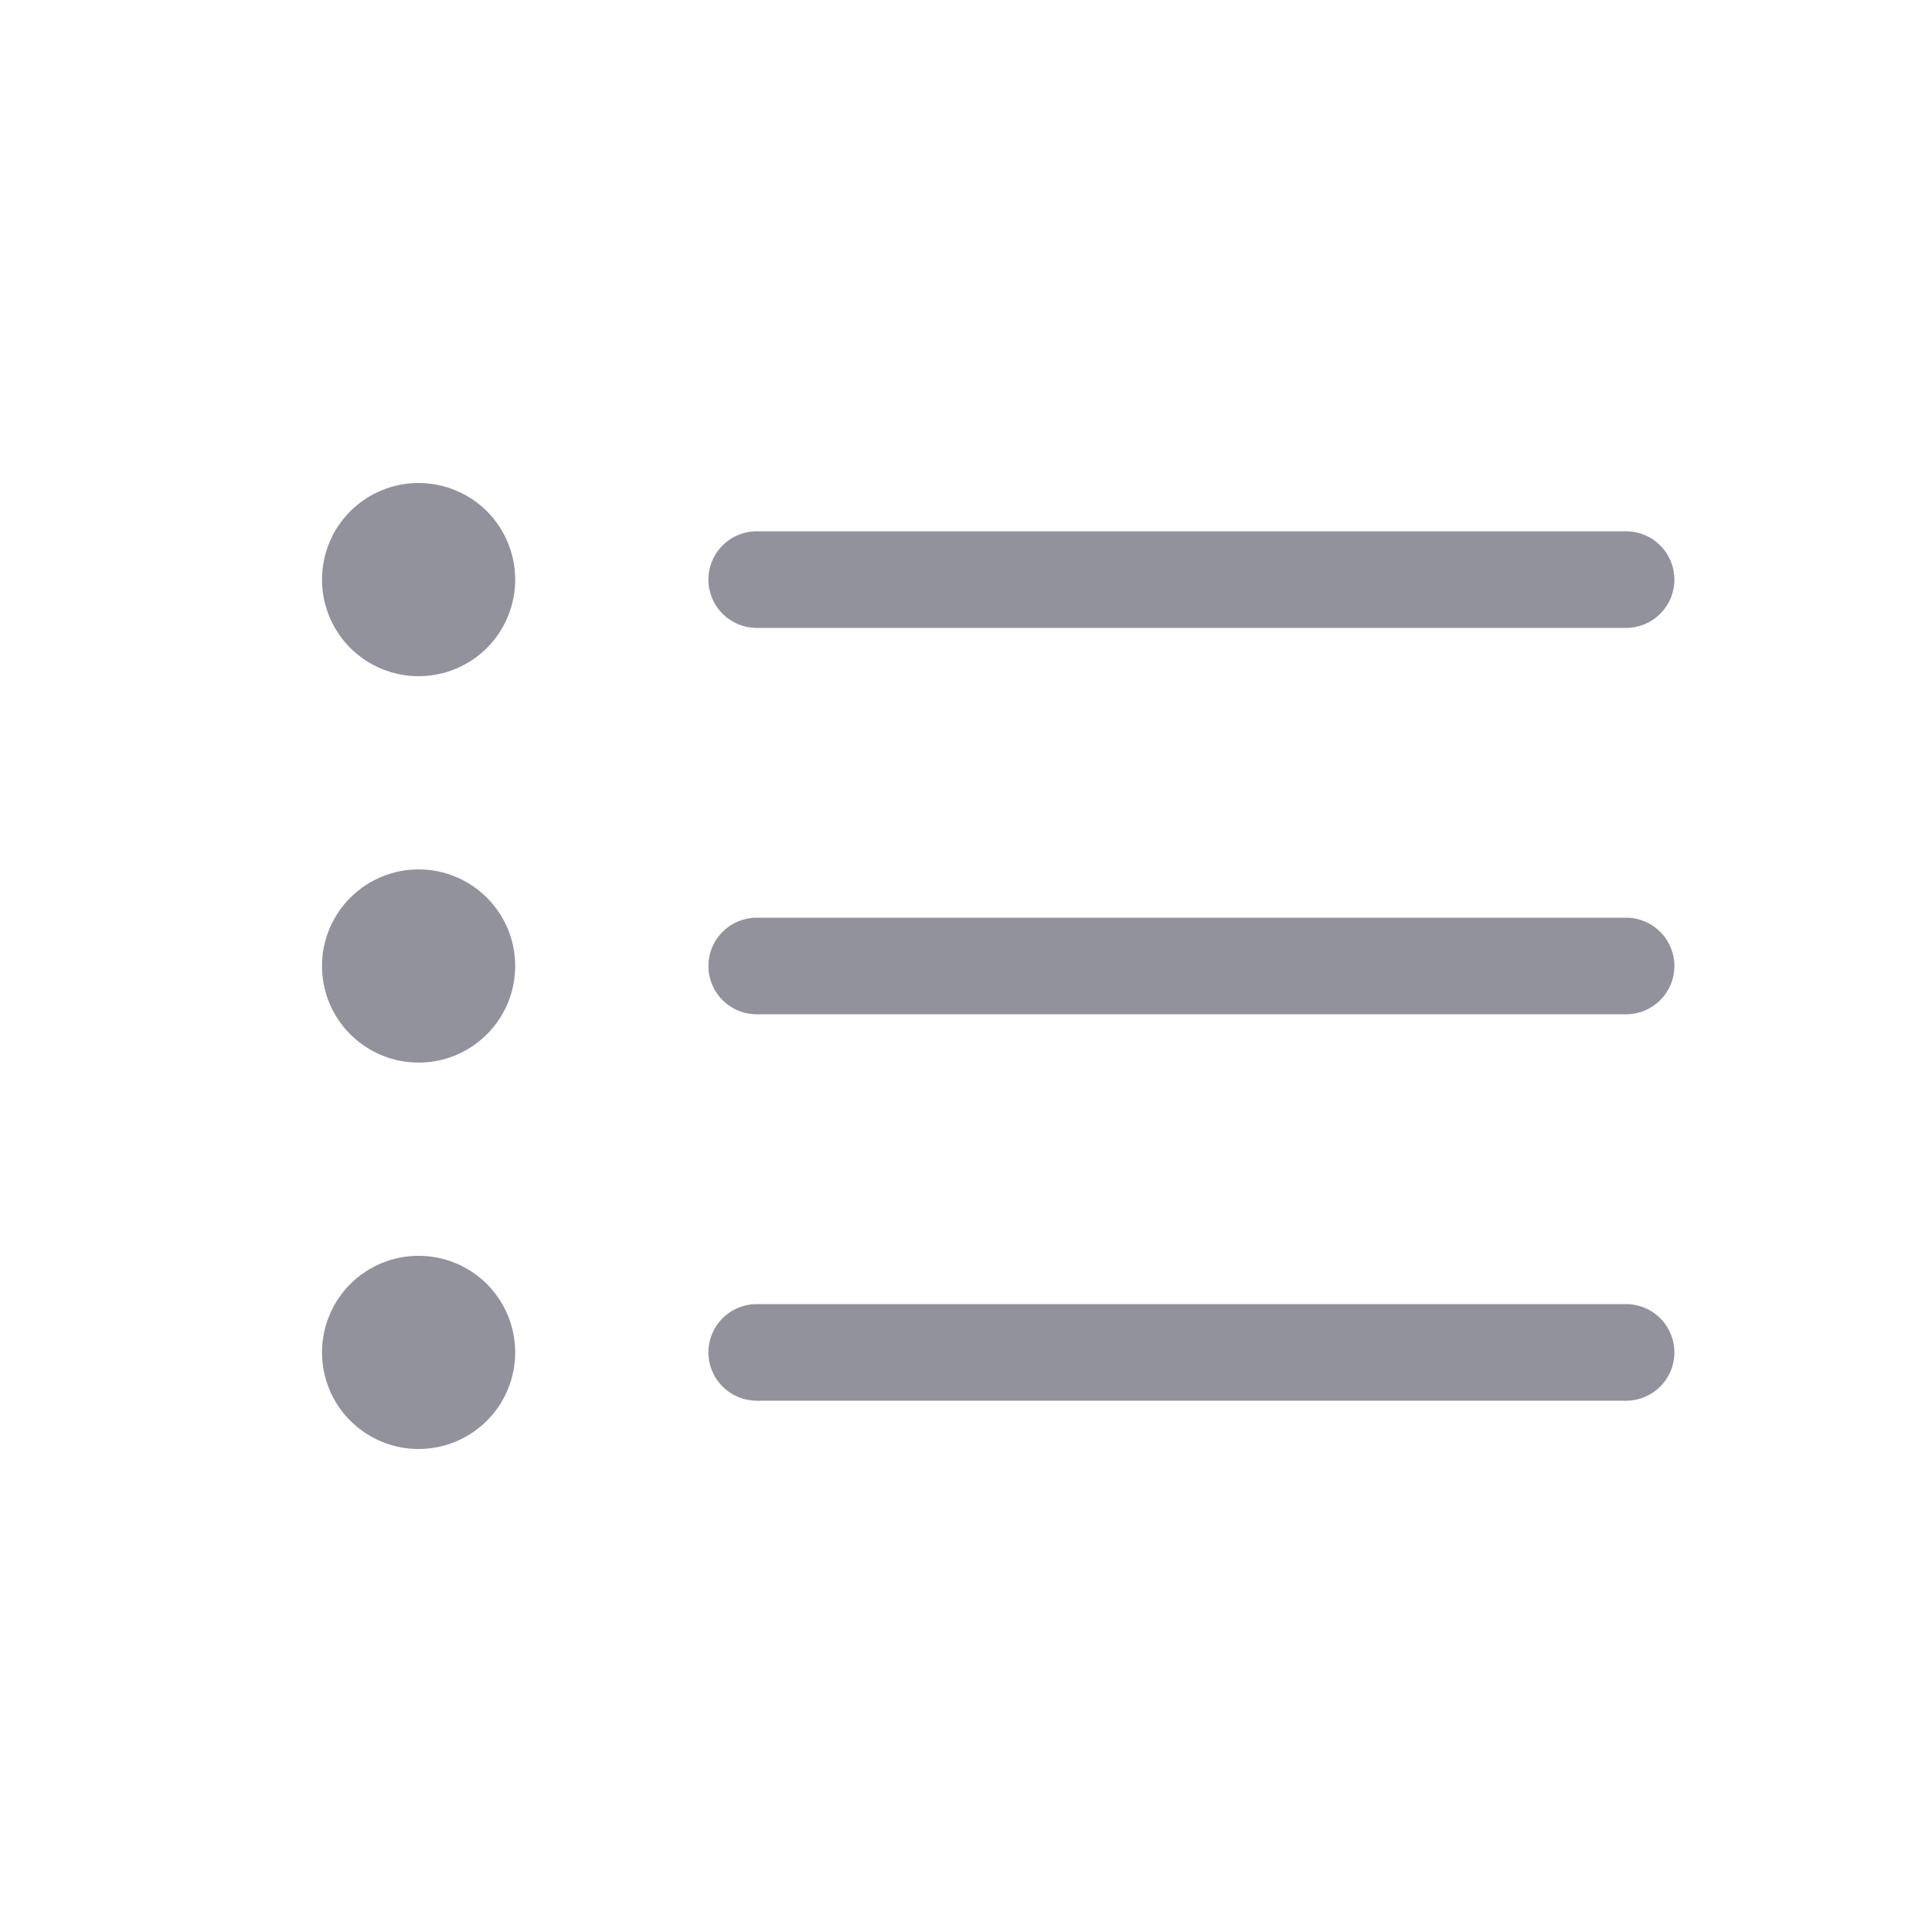 <svg width="24" height="24" viewBox="0 0 24 24" fill="none" xmlns="http://www.w3.org/2000/svg">
<path fill-rule="evenodd" clip-rule="evenodd" d="M8.8 16.8C8.8 16.641 8.863 16.488 8.976 16.376C9.088 16.263 9.241 16.2 9.4 16.2H20.2C20.359 16.2 20.512 16.263 20.624 16.376C20.737 16.488 20.8 16.641 20.8 16.8C20.8 16.959 20.737 17.112 20.624 17.224C20.512 17.337 20.359 17.4 20.2 17.4H9.4C9.241 17.4 9.088 17.337 8.976 17.224C8.863 17.112 8.8 16.959 8.8 16.8ZM8.8 12C8.8 11.841 8.863 11.688 8.976 11.576C9.088 11.463 9.241 11.4 9.4 11.4H20.2C20.359 11.4 20.512 11.463 20.624 11.576C20.737 11.688 20.8 11.841 20.8 12C20.8 12.159 20.737 12.312 20.624 12.424C20.512 12.537 20.359 12.6 20.2 12.6H9.4C9.241 12.6 9.088 12.537 8.976 12.424C8.863 12.312 8.8 12.159 8.8 12ZM8.8 7.2C8.8 7.041 8.863 6.888 8.976 6.776C9.088 6.663 9.241 6.6 9.4 6.6H20.2C20.359 6.6 20.512 6.663 20.624 6.776C20.737 6.888 20.8 7.041 20.8 7.2C20.8 7.359 20.737 7.512 20.624 7.624C20.512 7.737 20.359 7.8 20.2 7.8H9.4C9.241 7.8 9.088 7.737 8.976 7.624C8.863 7.512 8.8 7.359 8.8 7.2ZM5.2 8.4C5.518 8.4 5.823 8.274 6.049 8.049C6.274 7.823 6.4 7.518 6.4 7.2C6.4 6.882 6.274 6.577 6.049 6.351C5.823 6.126 5.518 6 5.2 6C4.882 6 4.577 6.126 4.351 6.351C4.126 6.577 4 6.882 4 7.2C4 7.518 4.126 7.823 4.351 8.049C4.577 8.274 4.882 8.4 5.2 8.4ZM5.2 13.2C5.518 13.2 5.823 13.074 6.049 12.848C6.274 12.623 6.4 12.318 6.4 12C6.4 11.682 6.274 11.377 6.049 11.152C5.823 10.926 5.518 10.8 5.2 10.8C4.882 10.8 4.577 10.926 4.351 11.152C4.126 11.377 4 11.682 4 12C4 12.318 4.126 12.623 4.351 12.848C4.577 13.074 4.882 13.2 5.2 13.2ZM5.2 18C5.518 18 5.823 17.874 6.049 17.648C6.274 17.424 6.4 17.118 6.4 16.8C6.4 16.482 6.274 16.177 6.049 15.951C5.823 15.726 5.518 15.6 5.2 15.6C4.882 15.6 4.577 15.726 4.351 15.951C4.126 16.177 4 16.482 4 16.8C4 17.118 4.126 17.424 4.351 17.648C4.577 17.874 4.882 18 5.2 18Z" fill="#92929D"/>
</svg>
